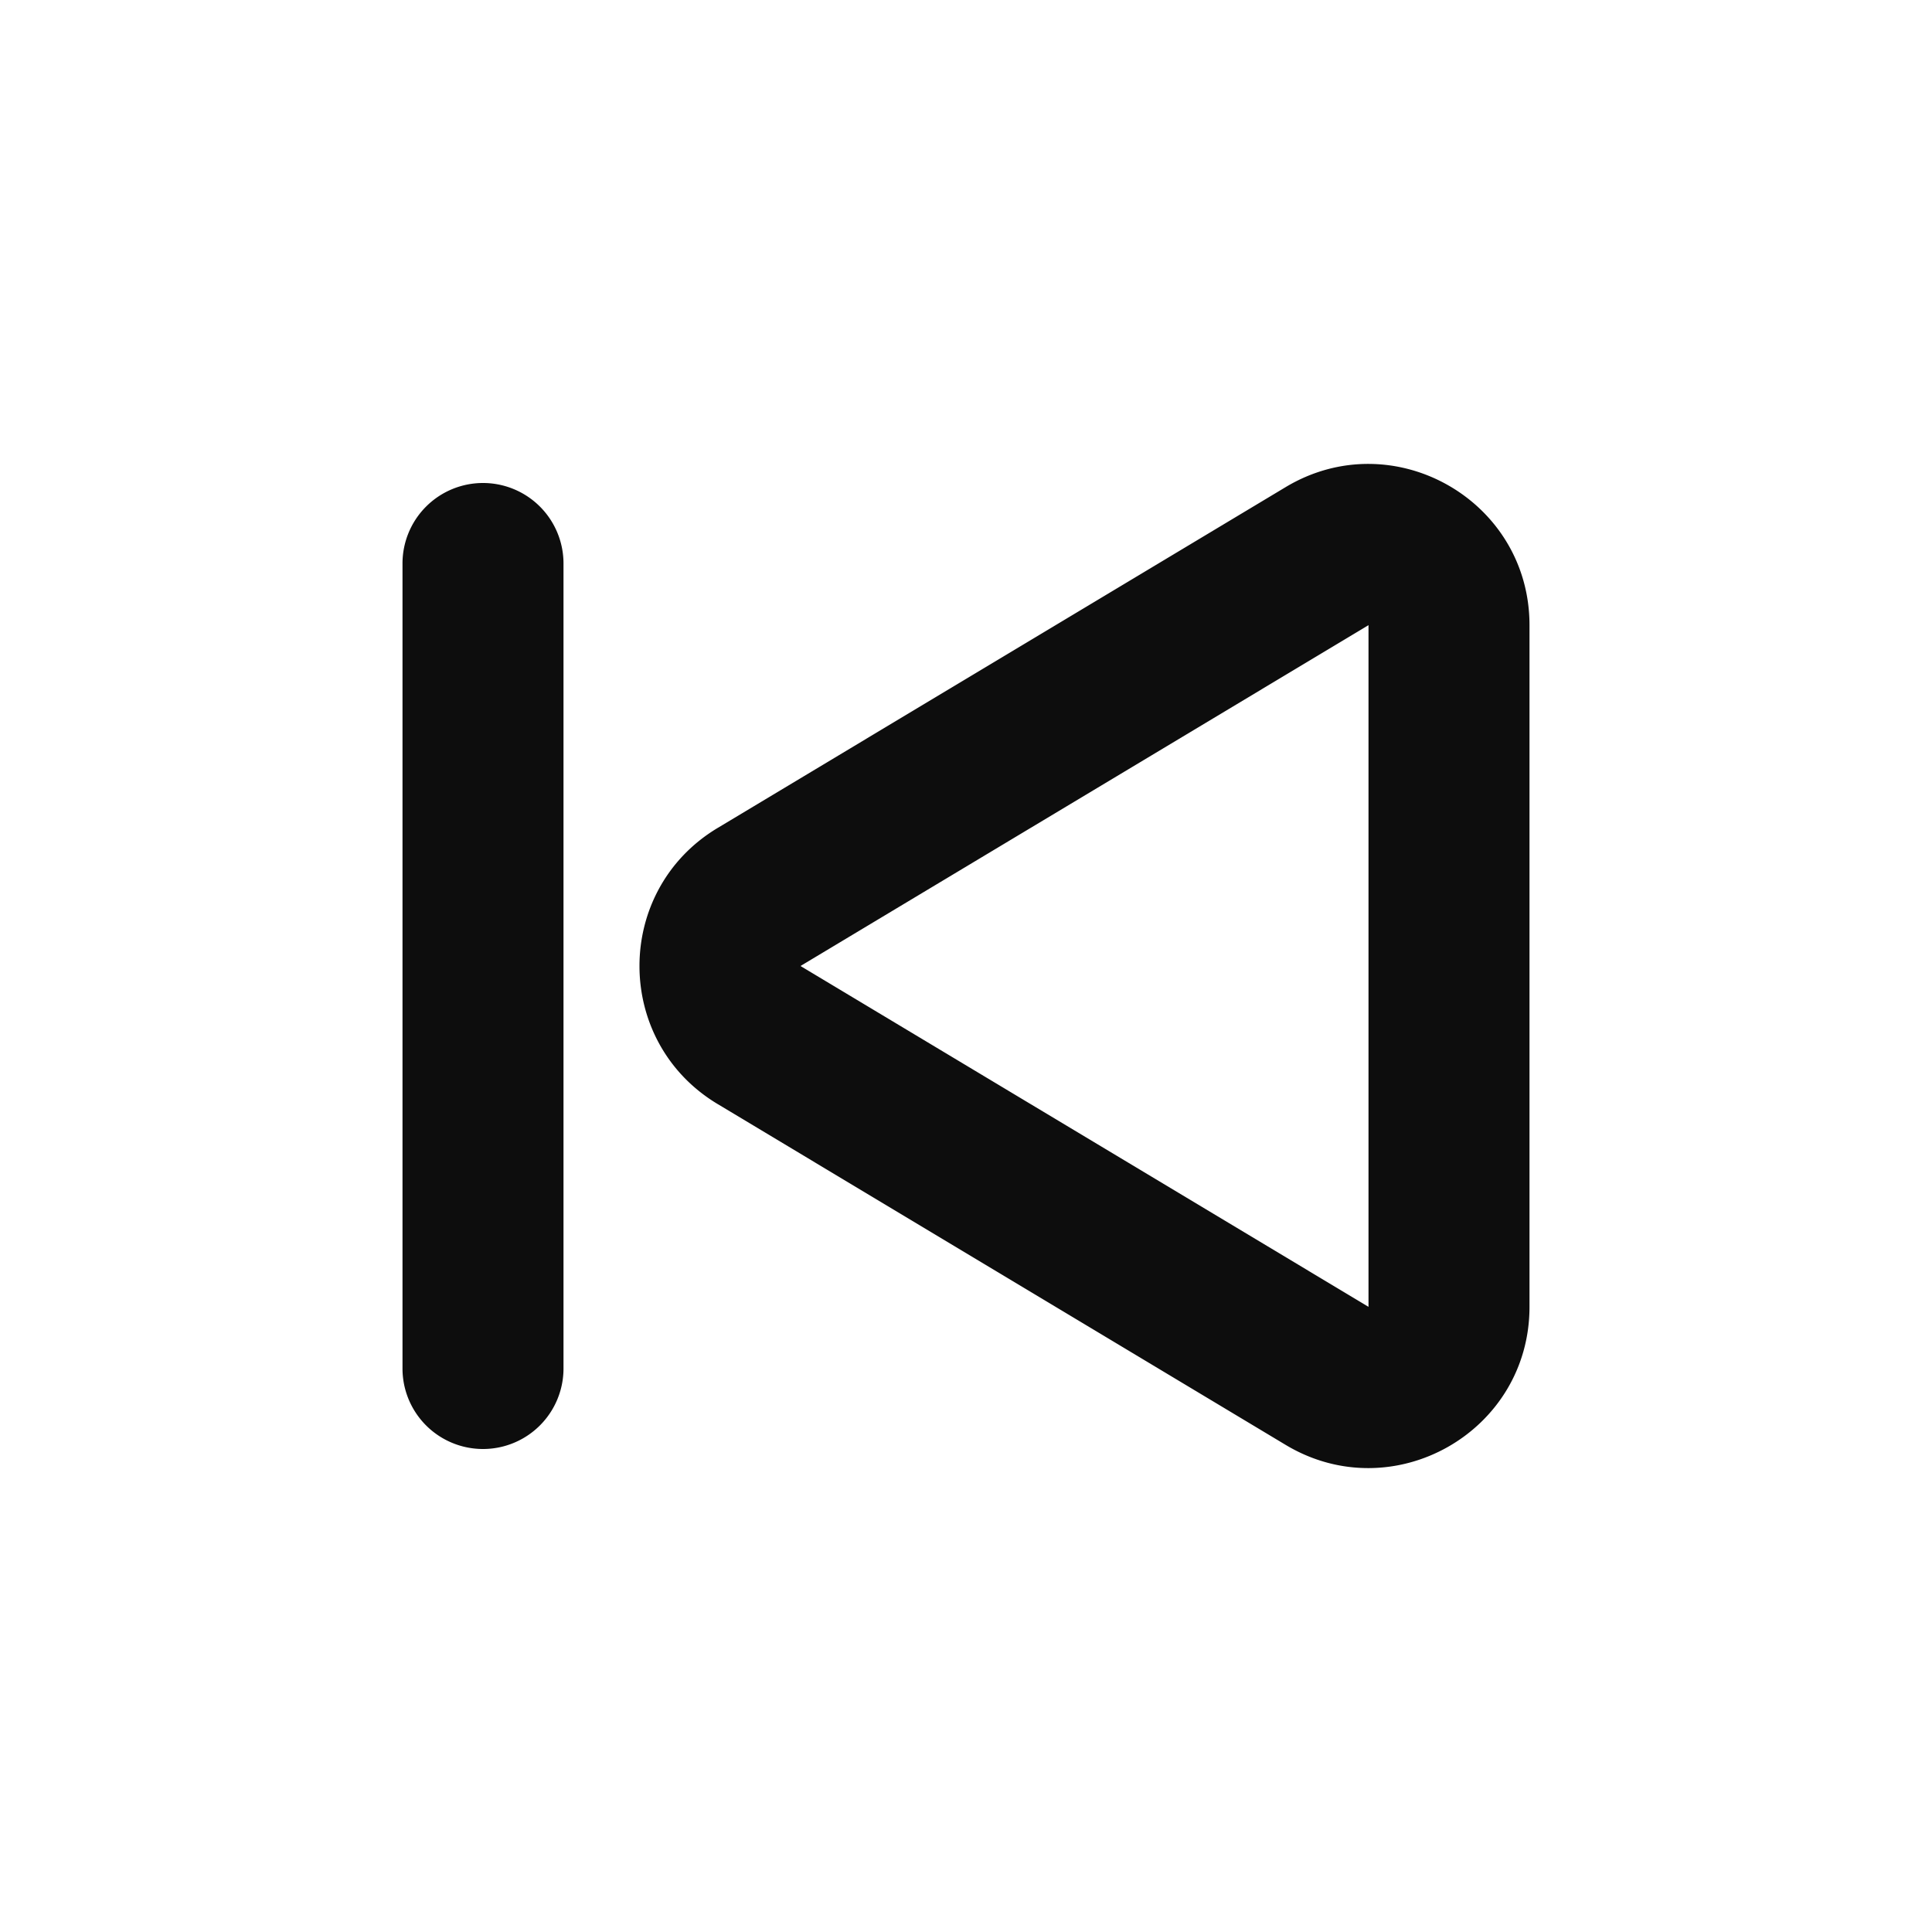 <svg fill="none" height="24" viewBox="0 0 24 24" width="24" xmlns="http://www.w3.org/2000/svg"><path clip-rule="evenodd" d="m19 7.766c0-1.554-1.696-2.515-3.029-1.715l-7.056 4.234c-1.295.777-1.295 2.653 0 3.43l7.056 4.234c1.333.8 3.029-.16 3.029-1.715zm-9.056 4.234 7.056-4.234v8.468zm-3.944-6a1 1 0 0 1 1 1v10a1 1 0 1 1 -2 0v-10a1 1 0 0 1 1-1z" fill="#0d0d0d" fill-rule="evenodd"/></svg>